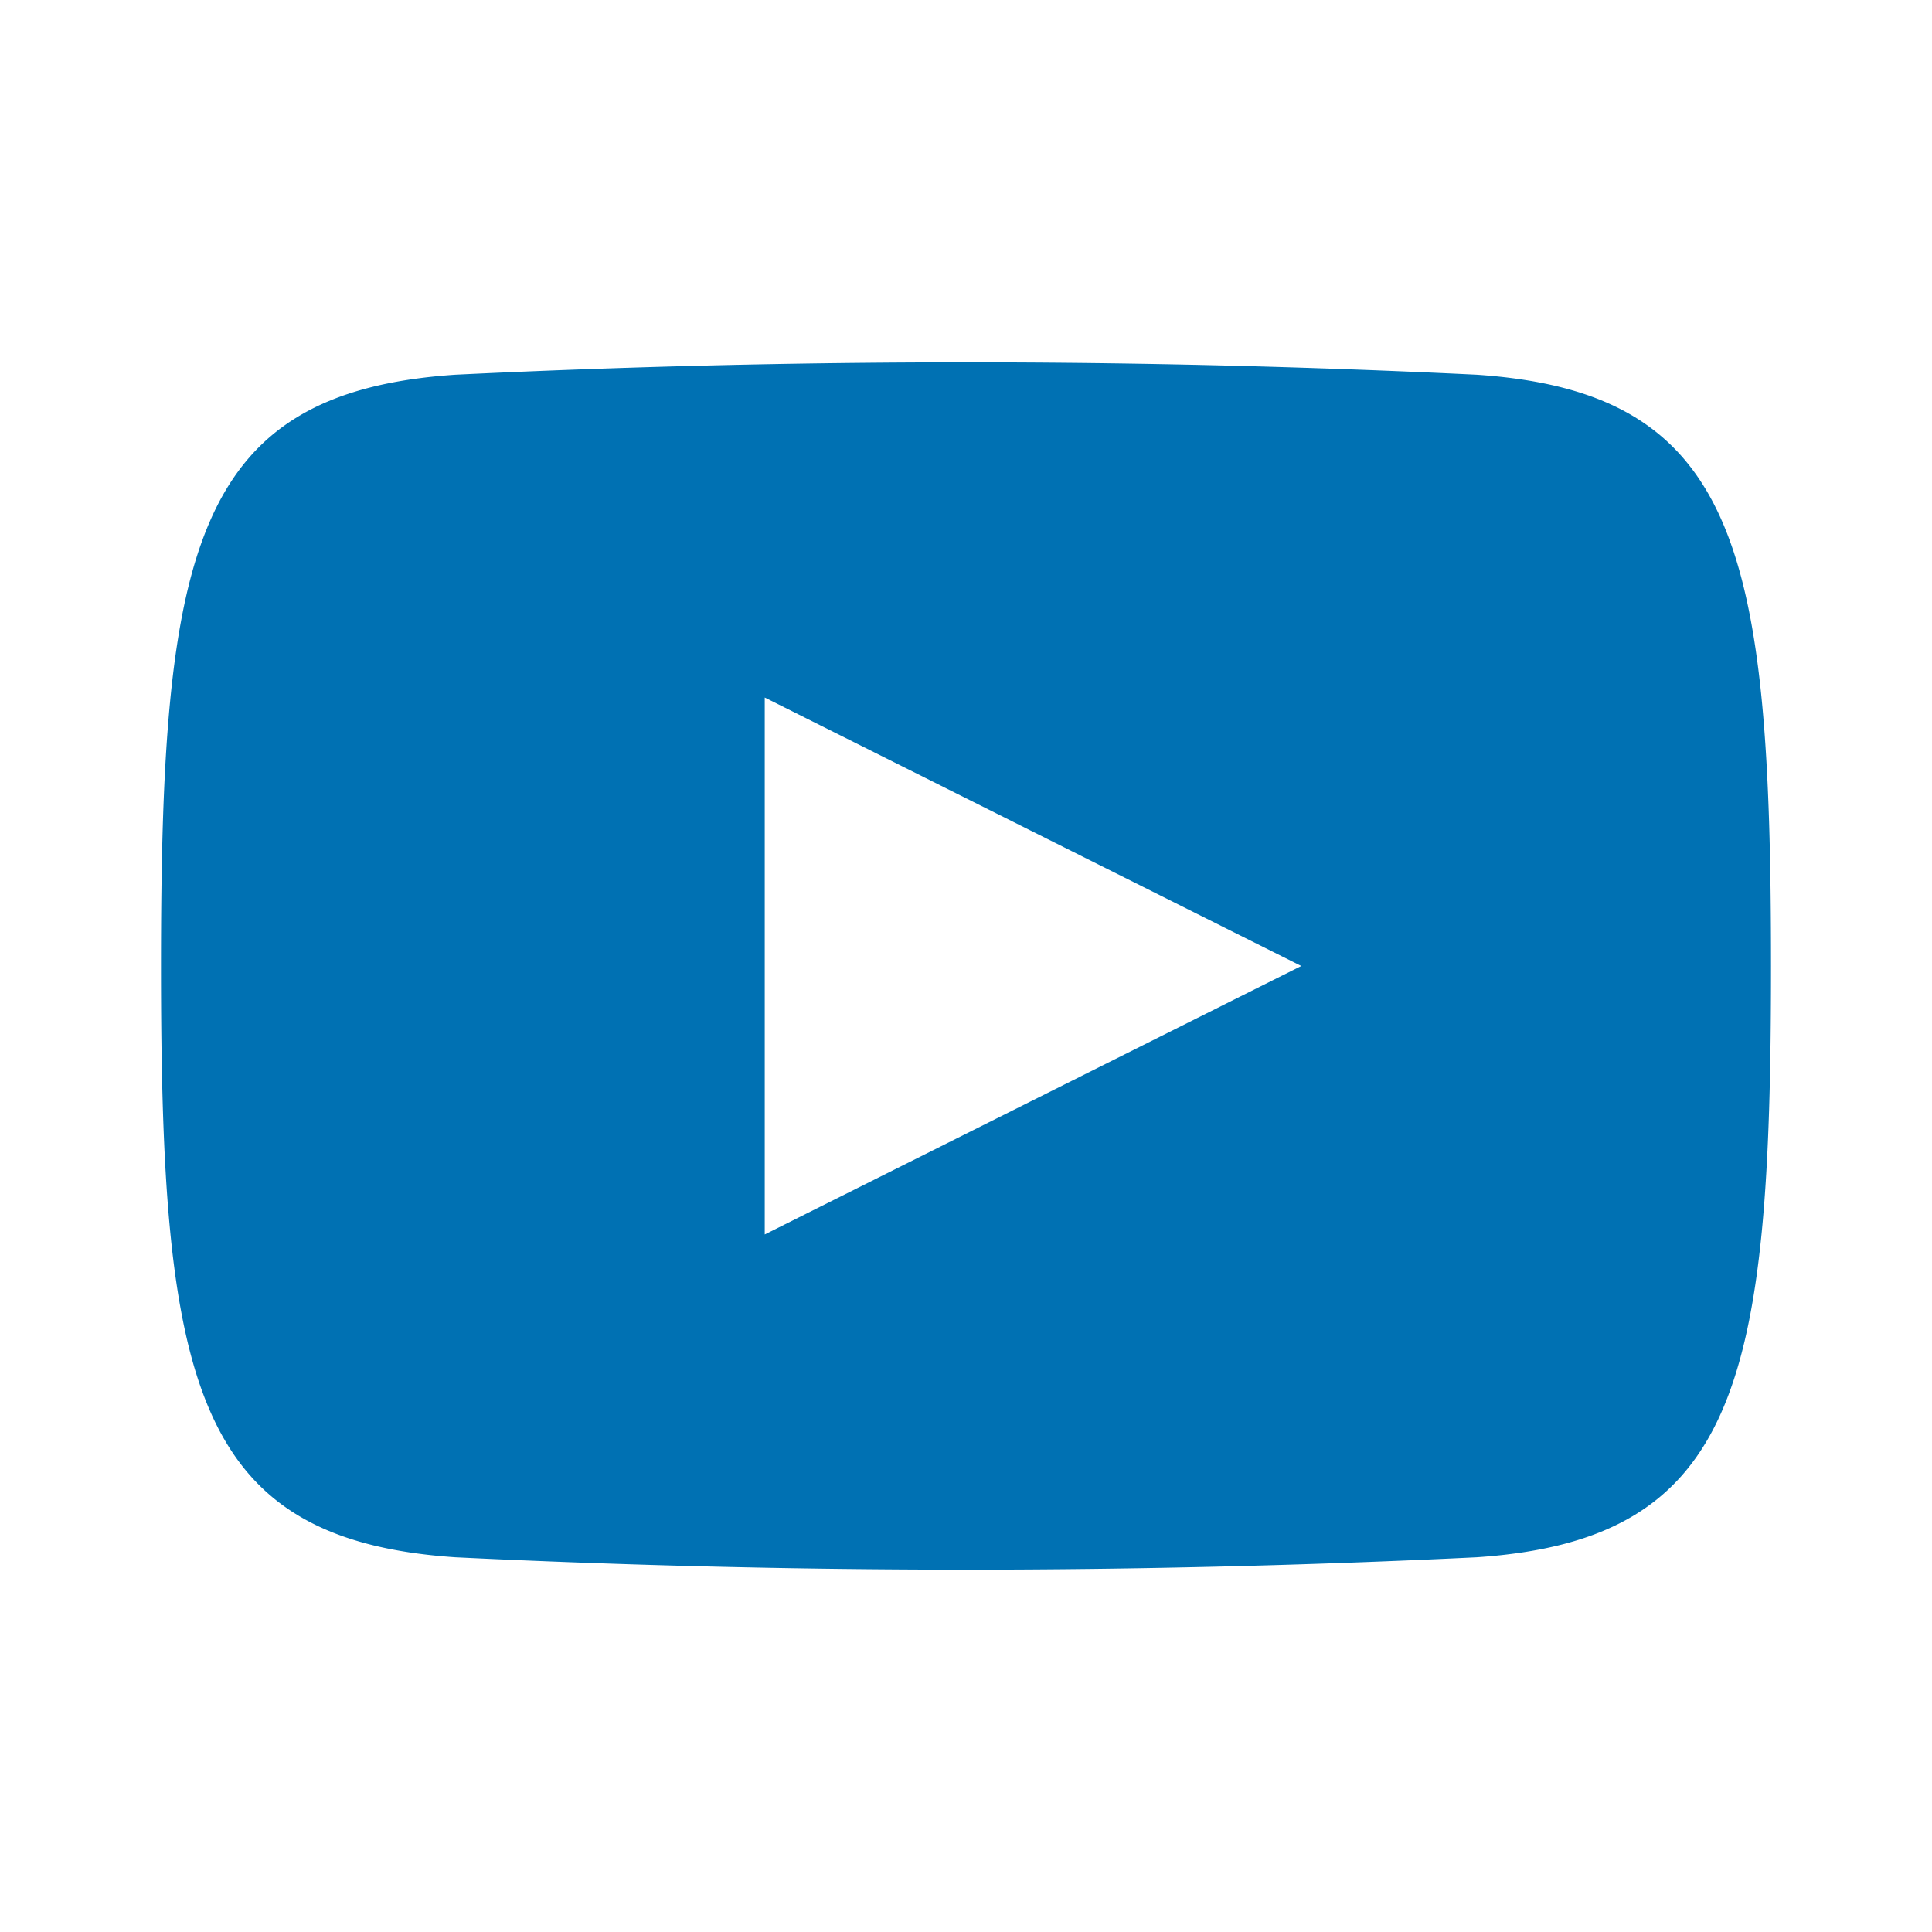 <svg xmlns="http://www.w3.org/2000/svg" viewBox="0 0 48 48">
    <path d="M36.69 9.31a262 262 0 00-25.38 0C4.81 9.75 4 13.67 4 24s.81 14.25 7.31 14.69a262 262 0 0025.38 0C43.19 38.25 44 34.33 44 24s-.81-14.25-7.31-14.69zM19 30.67V17.33L32.33 24z"
          fill="#0071B3"></path>
</svg>